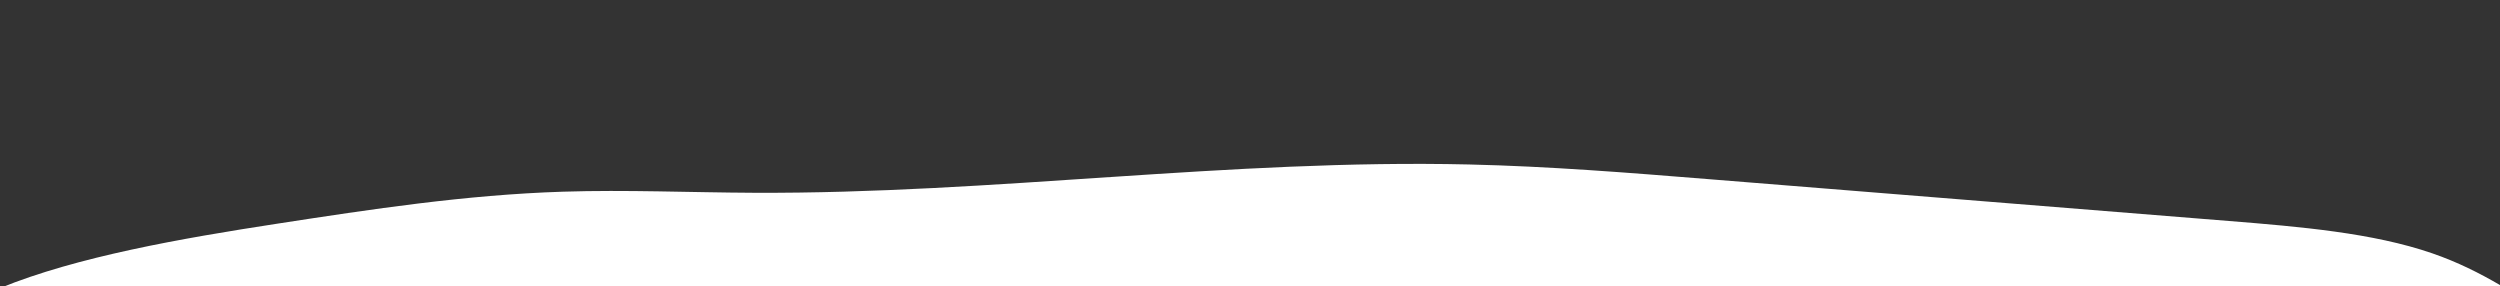 <svg width="1920" height="220" xmlns="http://www.w3.org/2000/svg" clip-rule="evenodd">
 <rect width="100%" height="100%" fill="#333333" stroke="none"/>
 <g>
  <title>background</title>
  <rect x="-1" y="-1" width="1922" height="222" id="canvas_background" fill="none"/>
 </g>

 <g>
  <title>Layer 1</title>
  <g transform="matrix(1.6,0,0,0.819,0,125.863) " id="svg_1">
   <path d="m0,120l0,-3.516c36.854,-29.437 86.91,-46.548 133.27,-60.465c44.843,-13.462 90.168,-27.014 136.897,-29.941c30.565,-1.915 61.212,0.757 91.835,1.027c114.842,1.011 228.392,-31.731 343.121,-26.548c38.401,1.734 76.47,7.71 114.445,13.676c83.473,13.115 166.946,26.228 250.422,39.342c33.88,5.324 68.99,11.111 97.45,30.263c12.26,8.251 22.77,18.656 32.56,29.789l0,6.373l-1200,0z" fill-rule="nonzero" fill="#ffffff" id="svg_2"/>
  </g>
 </g>
</svg>